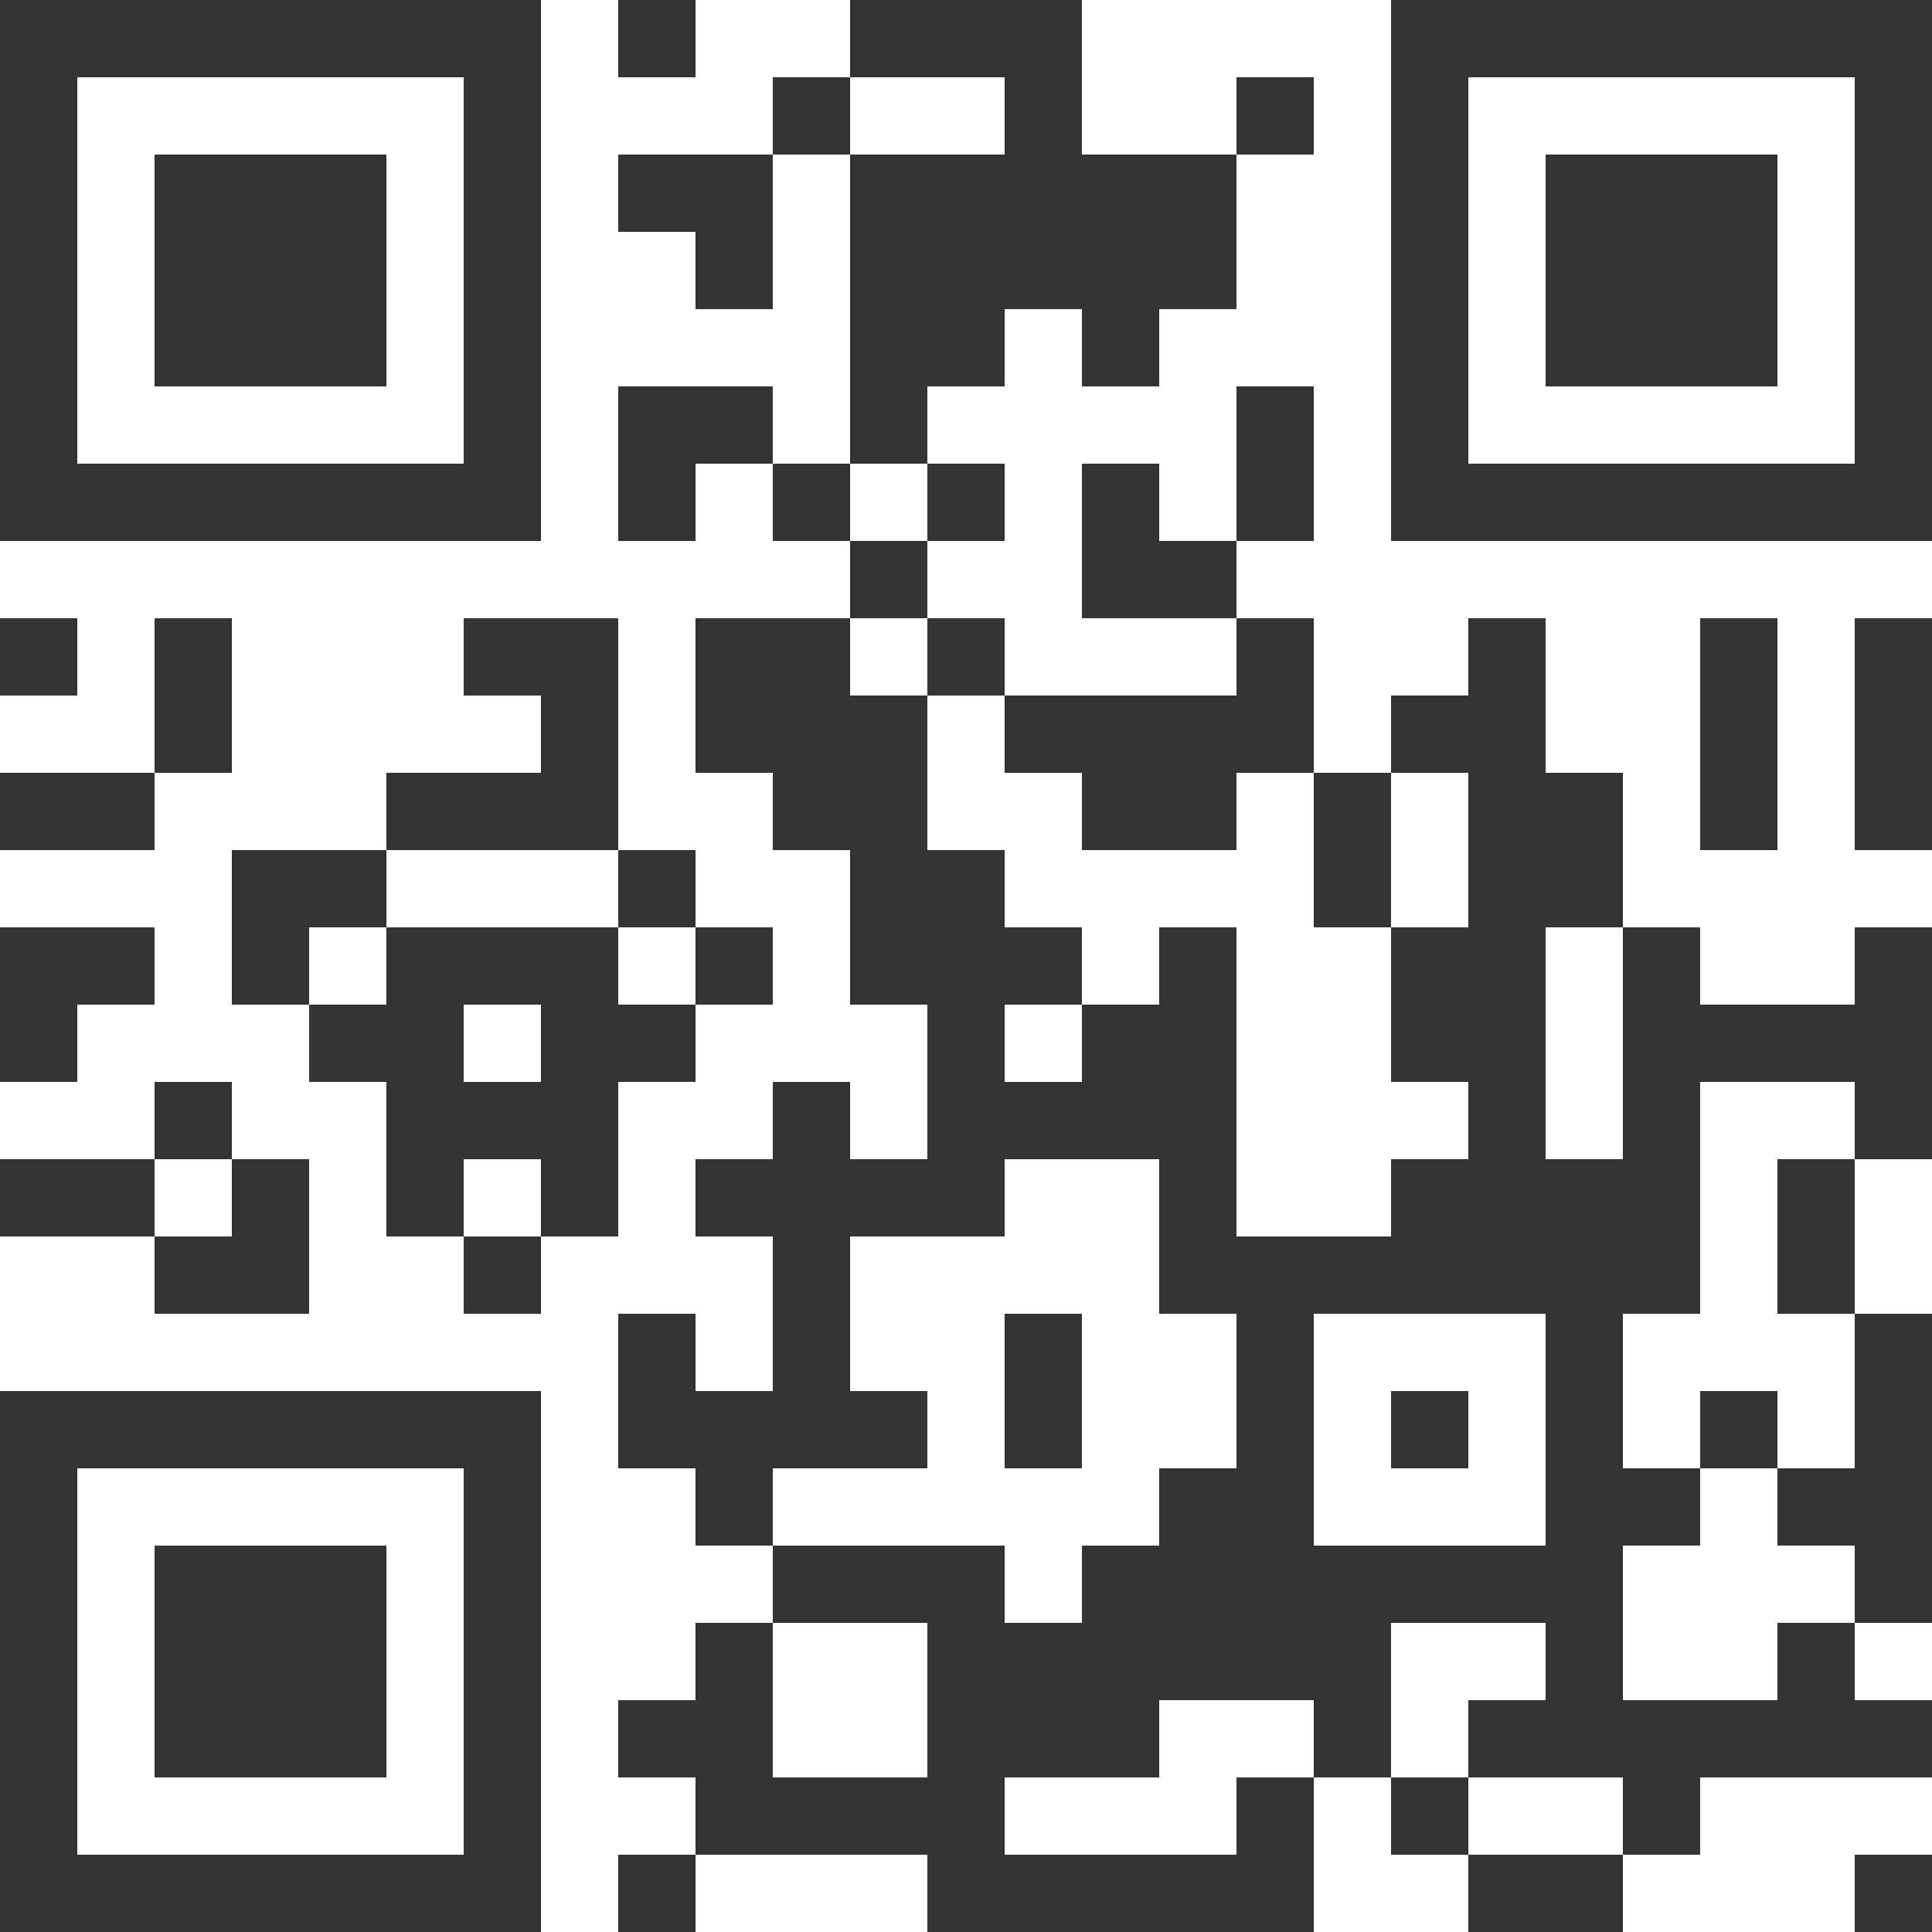 <svg width="150" height="150" viewBox="0 0 150 150" fill="none" xmlns="http://www.w3.org/2000/svg">
<path fill-rule="evenodd" clip-rule="evenodd" d="M0 0V42H42V0H0ZM6 6V36H36V6H6ZM30 12H12V30H30V12ZM0 108V150H42V108H0ZM6 114V144H36V114H6ZM30 120H12V138H30V120ZM108 42V0H150V42H108ZM114 36V6H144V36H114ZM120 12H138V30H120V12ZM48 0H54V6H48V0ZM54 18V24H60V18V16V12H66V22V24V25V30V36H60V30H54H52H48V42H54V36H60V42H66V48H54V60H60V66H66V78H72V90H66V84H60V90H54V96H60V108H54V102H48V114H51H54V120H60V126H54V132H48V138H54V144H48V150H54V144H57H60H72V150H75H78H96H98H102V138H108V144H114V150H126V144H132V138H150V132H144V126H150V102H144V90H150V72H144V78H132V72H126V60H120V48H114V54H108V60H102V57V54V48H96V42H102V30H96V42H90V36H84V48H87H90H96V54H78V48H72V42H78V36H72V30H78V24H84V30H90V24H96V12H102V6H96V12H84V6V4V0H66V6H60V12H48V18H54ZM78 12V6H66V12H78ZM72 36V42H66V36H72ZM72 54V48H66V54H72ZM84 78V72H78V66H72V54H78V60H84V66H96V60H102V72H108V84H114V90H108V96H96V90V84V72H90V78H84ZM84 78H78V84H84V78ZM108 72H114V60H108V72ZM126 72H120V75V78V84V90H126V72ZM132 114H126V102H129H132V84H144V90H138V102H144V114H138V108H132V114ZM132 114H138V120H144V126H138V132H126V126V124V123V120H132V114ZM114 138V144H126V138H114ZM114 138V132H120V126H108V130V132V138H114ZM102 138V132H96H90V138H78V144H96V138H102ZM60 126V138H72V132V129V126H60ZM60 120H78V126H84V120H90V114H96V102H91H90V90H78V96H75H72H66V108H72V114H66H60V120ZM0 48H6V54H0V48ZM6 84V78H12V72H0V75V78V84H6ZM24 78H18V72V69V66H30V72H24V78ZM36 96H30V84H24V78H30V72H33H36H42H44H48V78H54V84H48V96H42V90H36V96ZM36 96V102H42V96H36ZM54 72H48V66H54V72ZM54 72V78H60V72H54ZM48 66H30V60H42V54H36V48H42H44H48V60V62V66ZM42 84V78H36V84H42ZM102 102H108H120V120H102V102ZM132 48H138V66H132V48ZM150 48H144V66H150V48ZM78 102H84V114H78V102ZM114 108H108V114H114V108ZM150 144H144V150H150V144ZM0 60V66H12V60H18V48H12V60H0ZM18 96H12V90H18V96ZM12 90H0V96H12V102H24V99V96V90H18V84H12V90Z" fill="#333333"/>
</svg>
